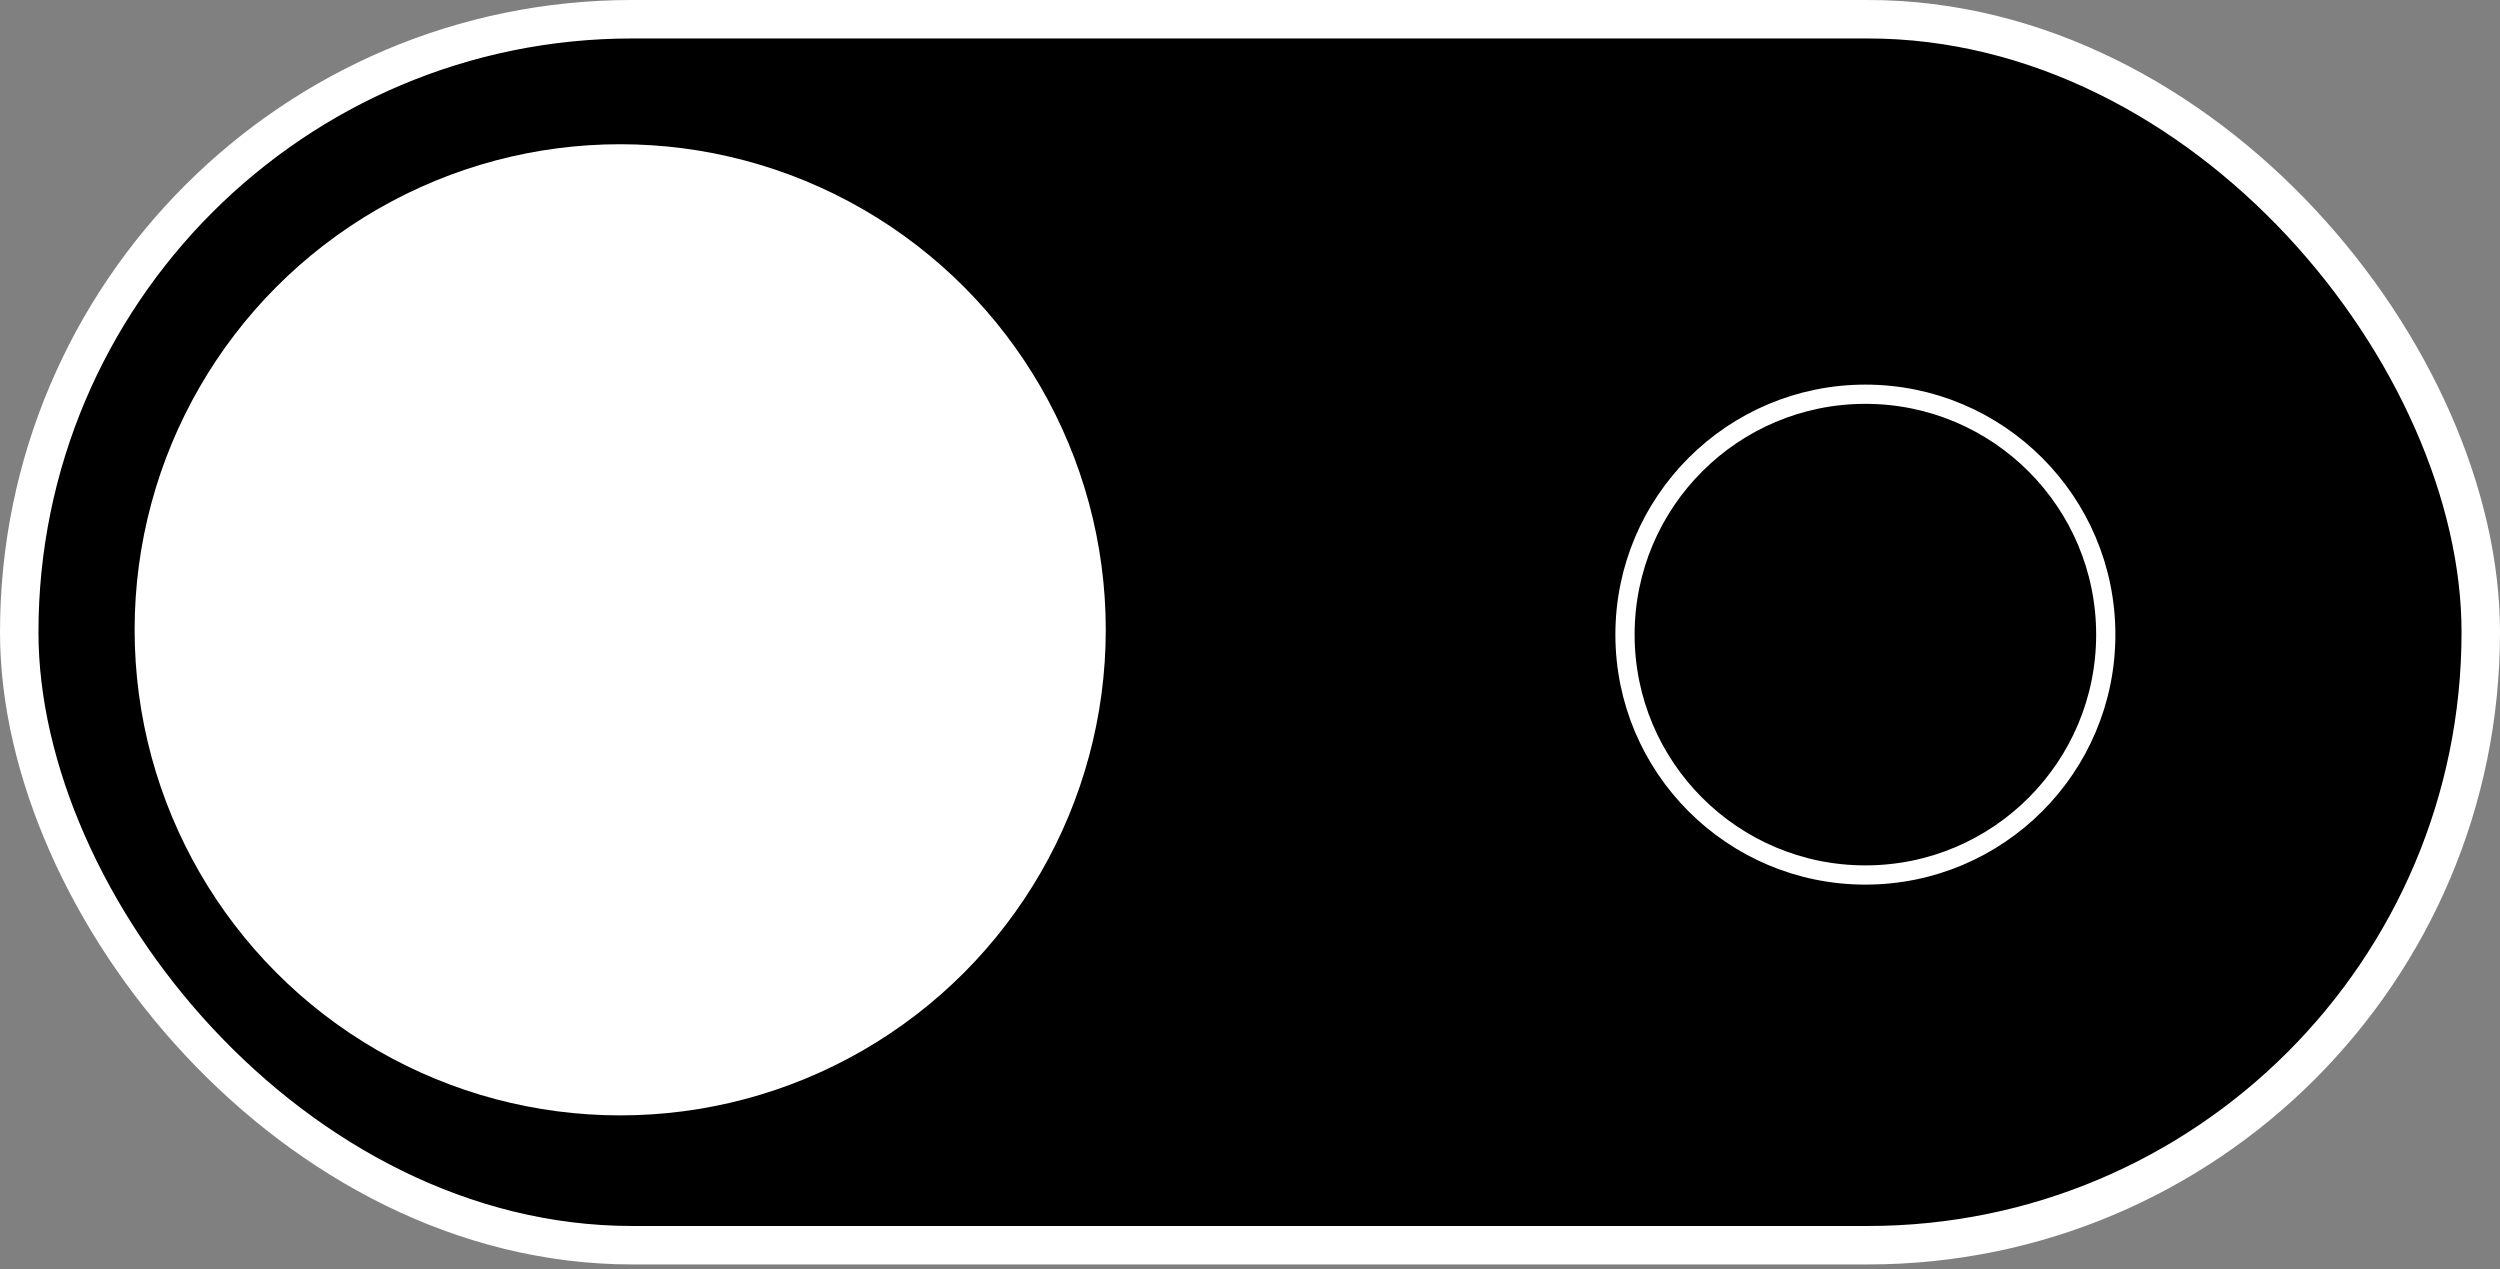 <svg width="260" height="132" viewBox="0 0 260 132" fill="none" xmlns="http://www.w3.org/2000/svg">
<rect x="0" y="0" width="260" height="132" fill="#808080" stroke="none"/>
<rect x="2" y="2" width="256" height="127.502" rx="63.751" fill="black" stroke="white" stroke-width="4"/>
<circle cx="194" cy="66" r="25" fill="black" stroke="white" stroke-width="2"/>
<line x1="64" y1="91" x2="64" y2="41" stroke="white" stroke-width="2"/>
<circle cx="64.5" cy="65.5" r="50.5" fill="white"/>
</svg>
